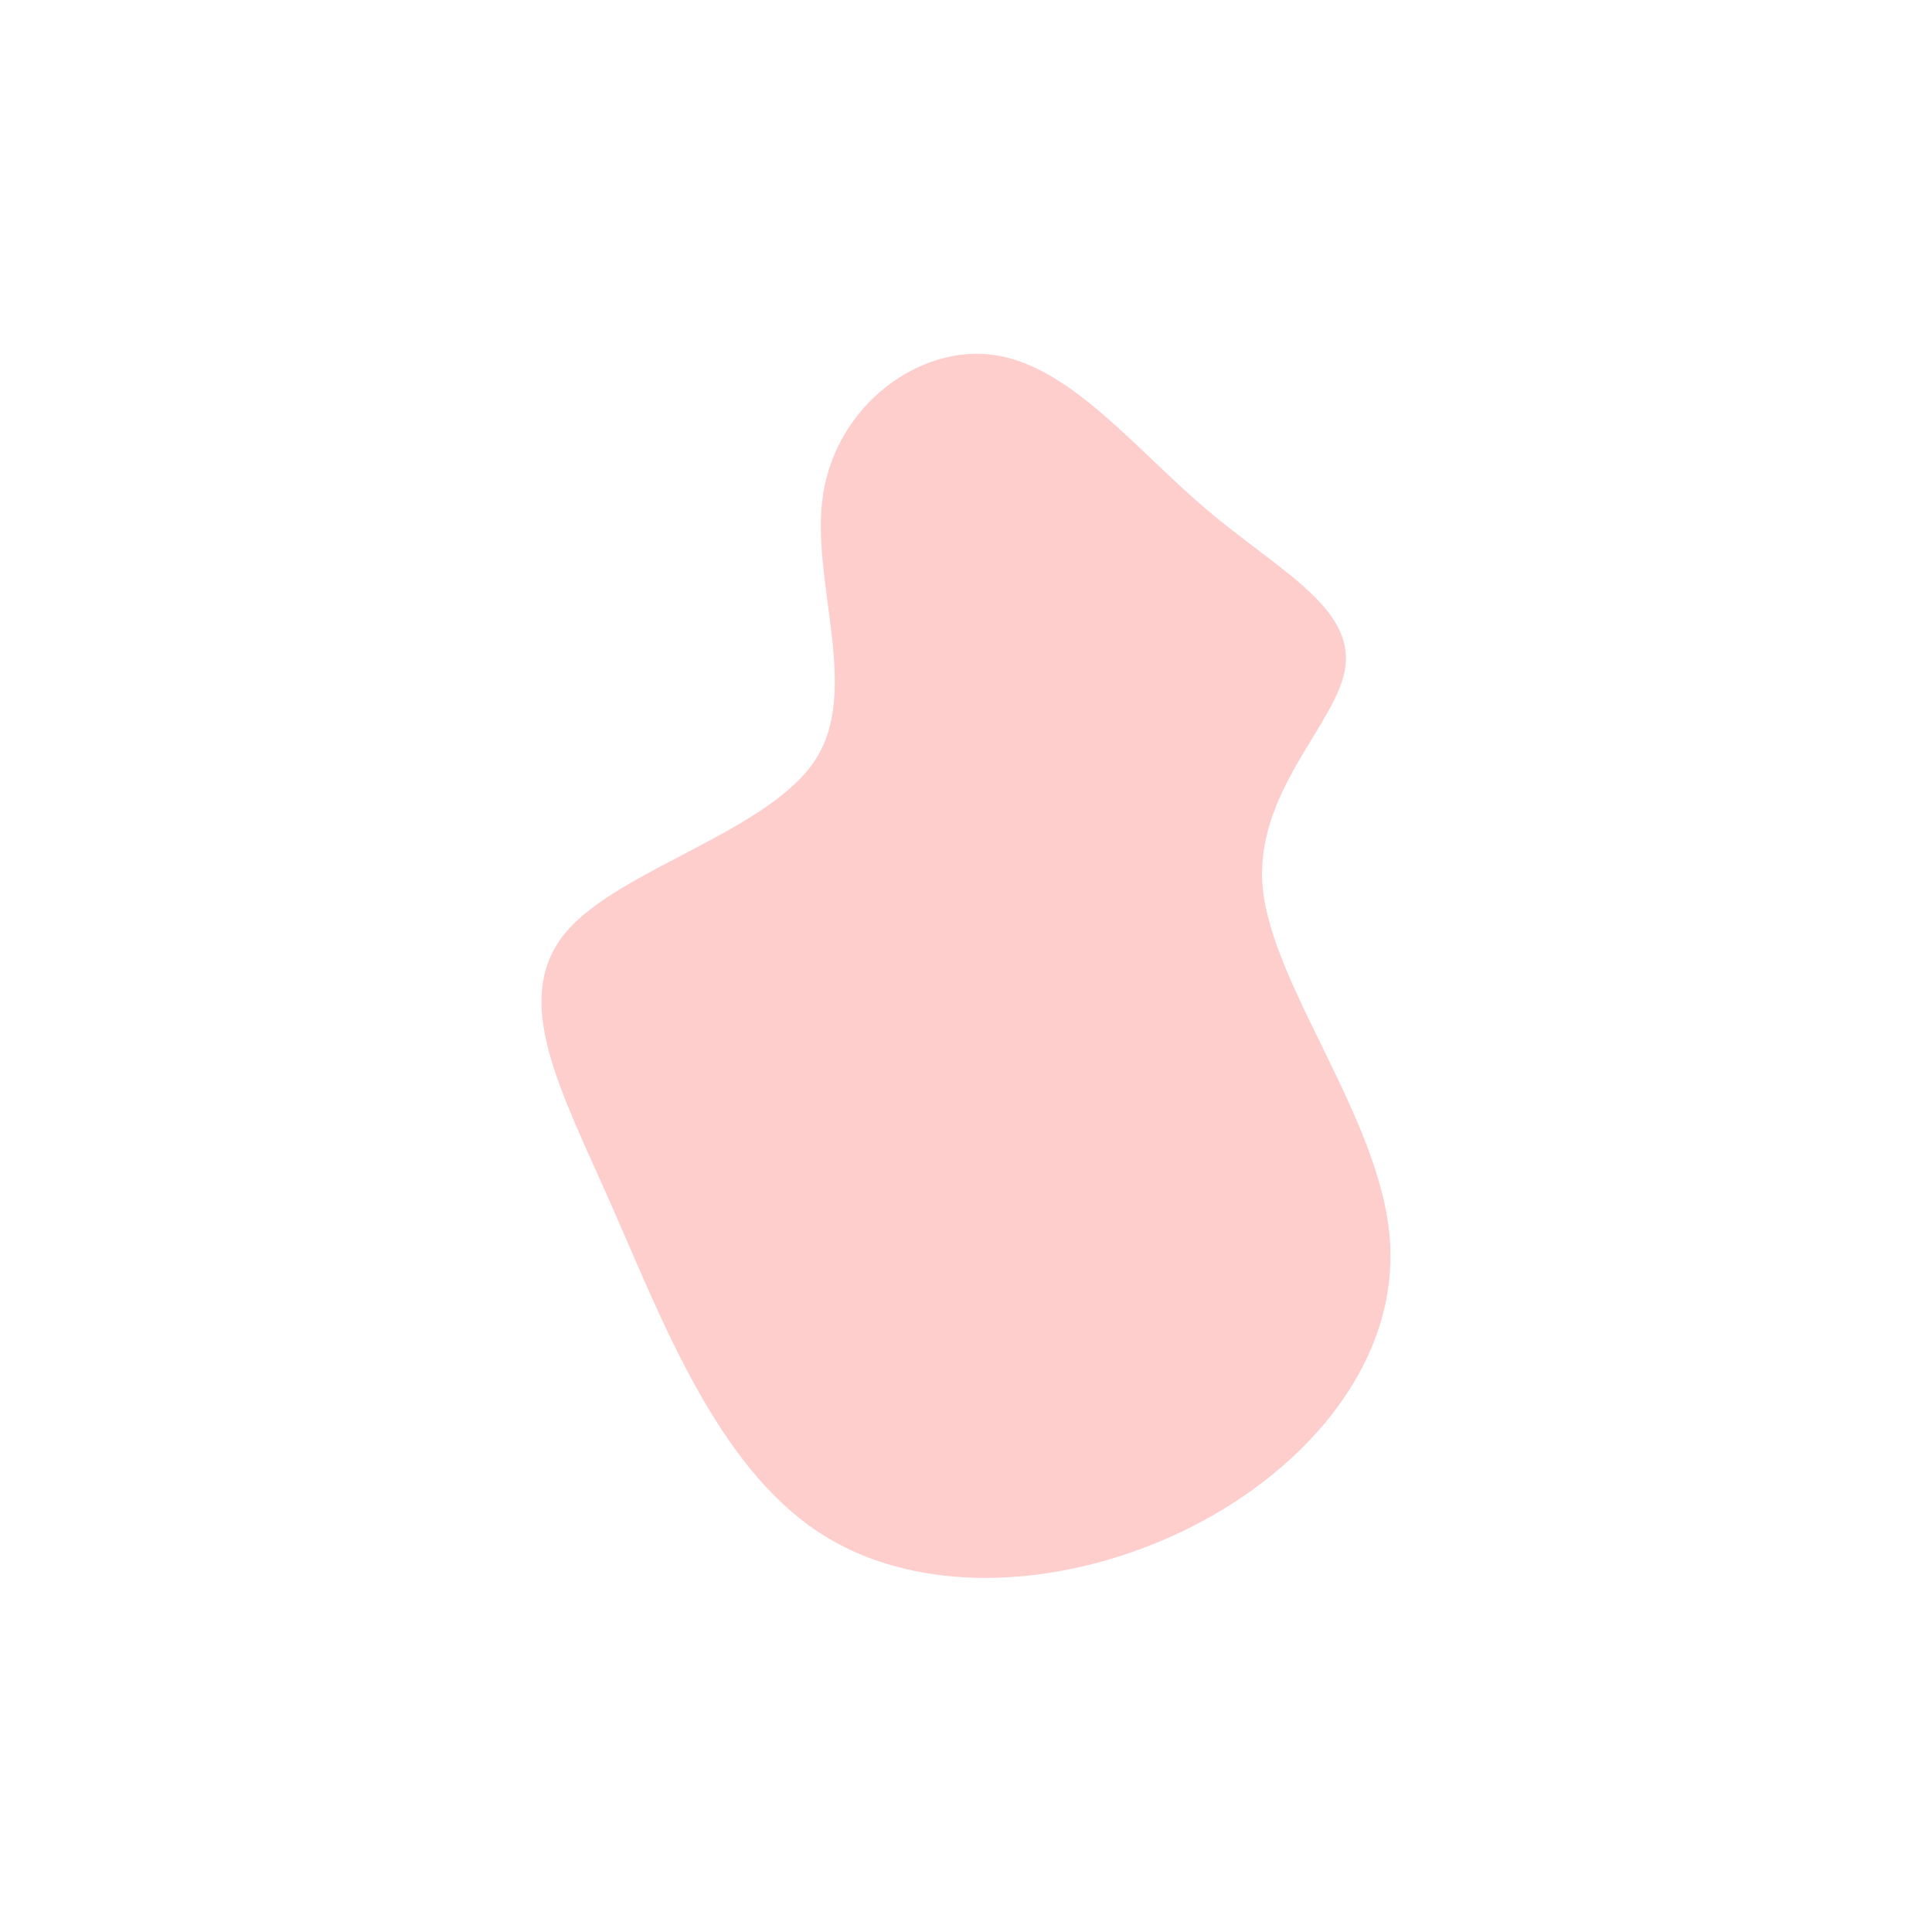 <?xml version="1.0" encoding="utf-8"?>
<!-- Generator: Adobe Illustrator 23.1.1, SVG Export Plug-In . SVG Version: 6.00 Build 0)  -->
<svg version="1.1" id="cosmos" xmlns="http://www.w3.org/2000/svg" xmlns:xlink="http://www.w3.org/1999/xlink" x="0px" y="0px"
	 viewBox="0 0 600 600" style="enable-background:new 0 0 600 600;" xml:space="preserve">
<style type="text/css">
	.st0{fill:#FECECD;stroke:#FECECD;stroke-width:5;stroke-linecap:round;stroke-miterlimit:10;}
</style>
<g transform="translate(300,300)">
	<path class="st0 animation" d="M72.7-140.2c21.6,18.4,44.6,29.8,42.7,46.6c-1.9,16.7-28.8,38.7-25.7,69.9C92.9,7.5,126.1,48,129.1,84.6
		c3,36.5-24.2,69.2-60.5,87.5c-36.4,18.3-81.8,22.1-112.9,1.7s-47.9-65-63.6-100.7c-15.8-35.7-30.5-62.5-14.6-81.8
		c16-19.2,62.6-30.8,77.7-53.8s-1.2-57.4,2.9-83.7s28.6-44.5,50.8-41C31.2-183.7,51.2-158.5,72.7-140.2z"/>
</g>
</svg>
